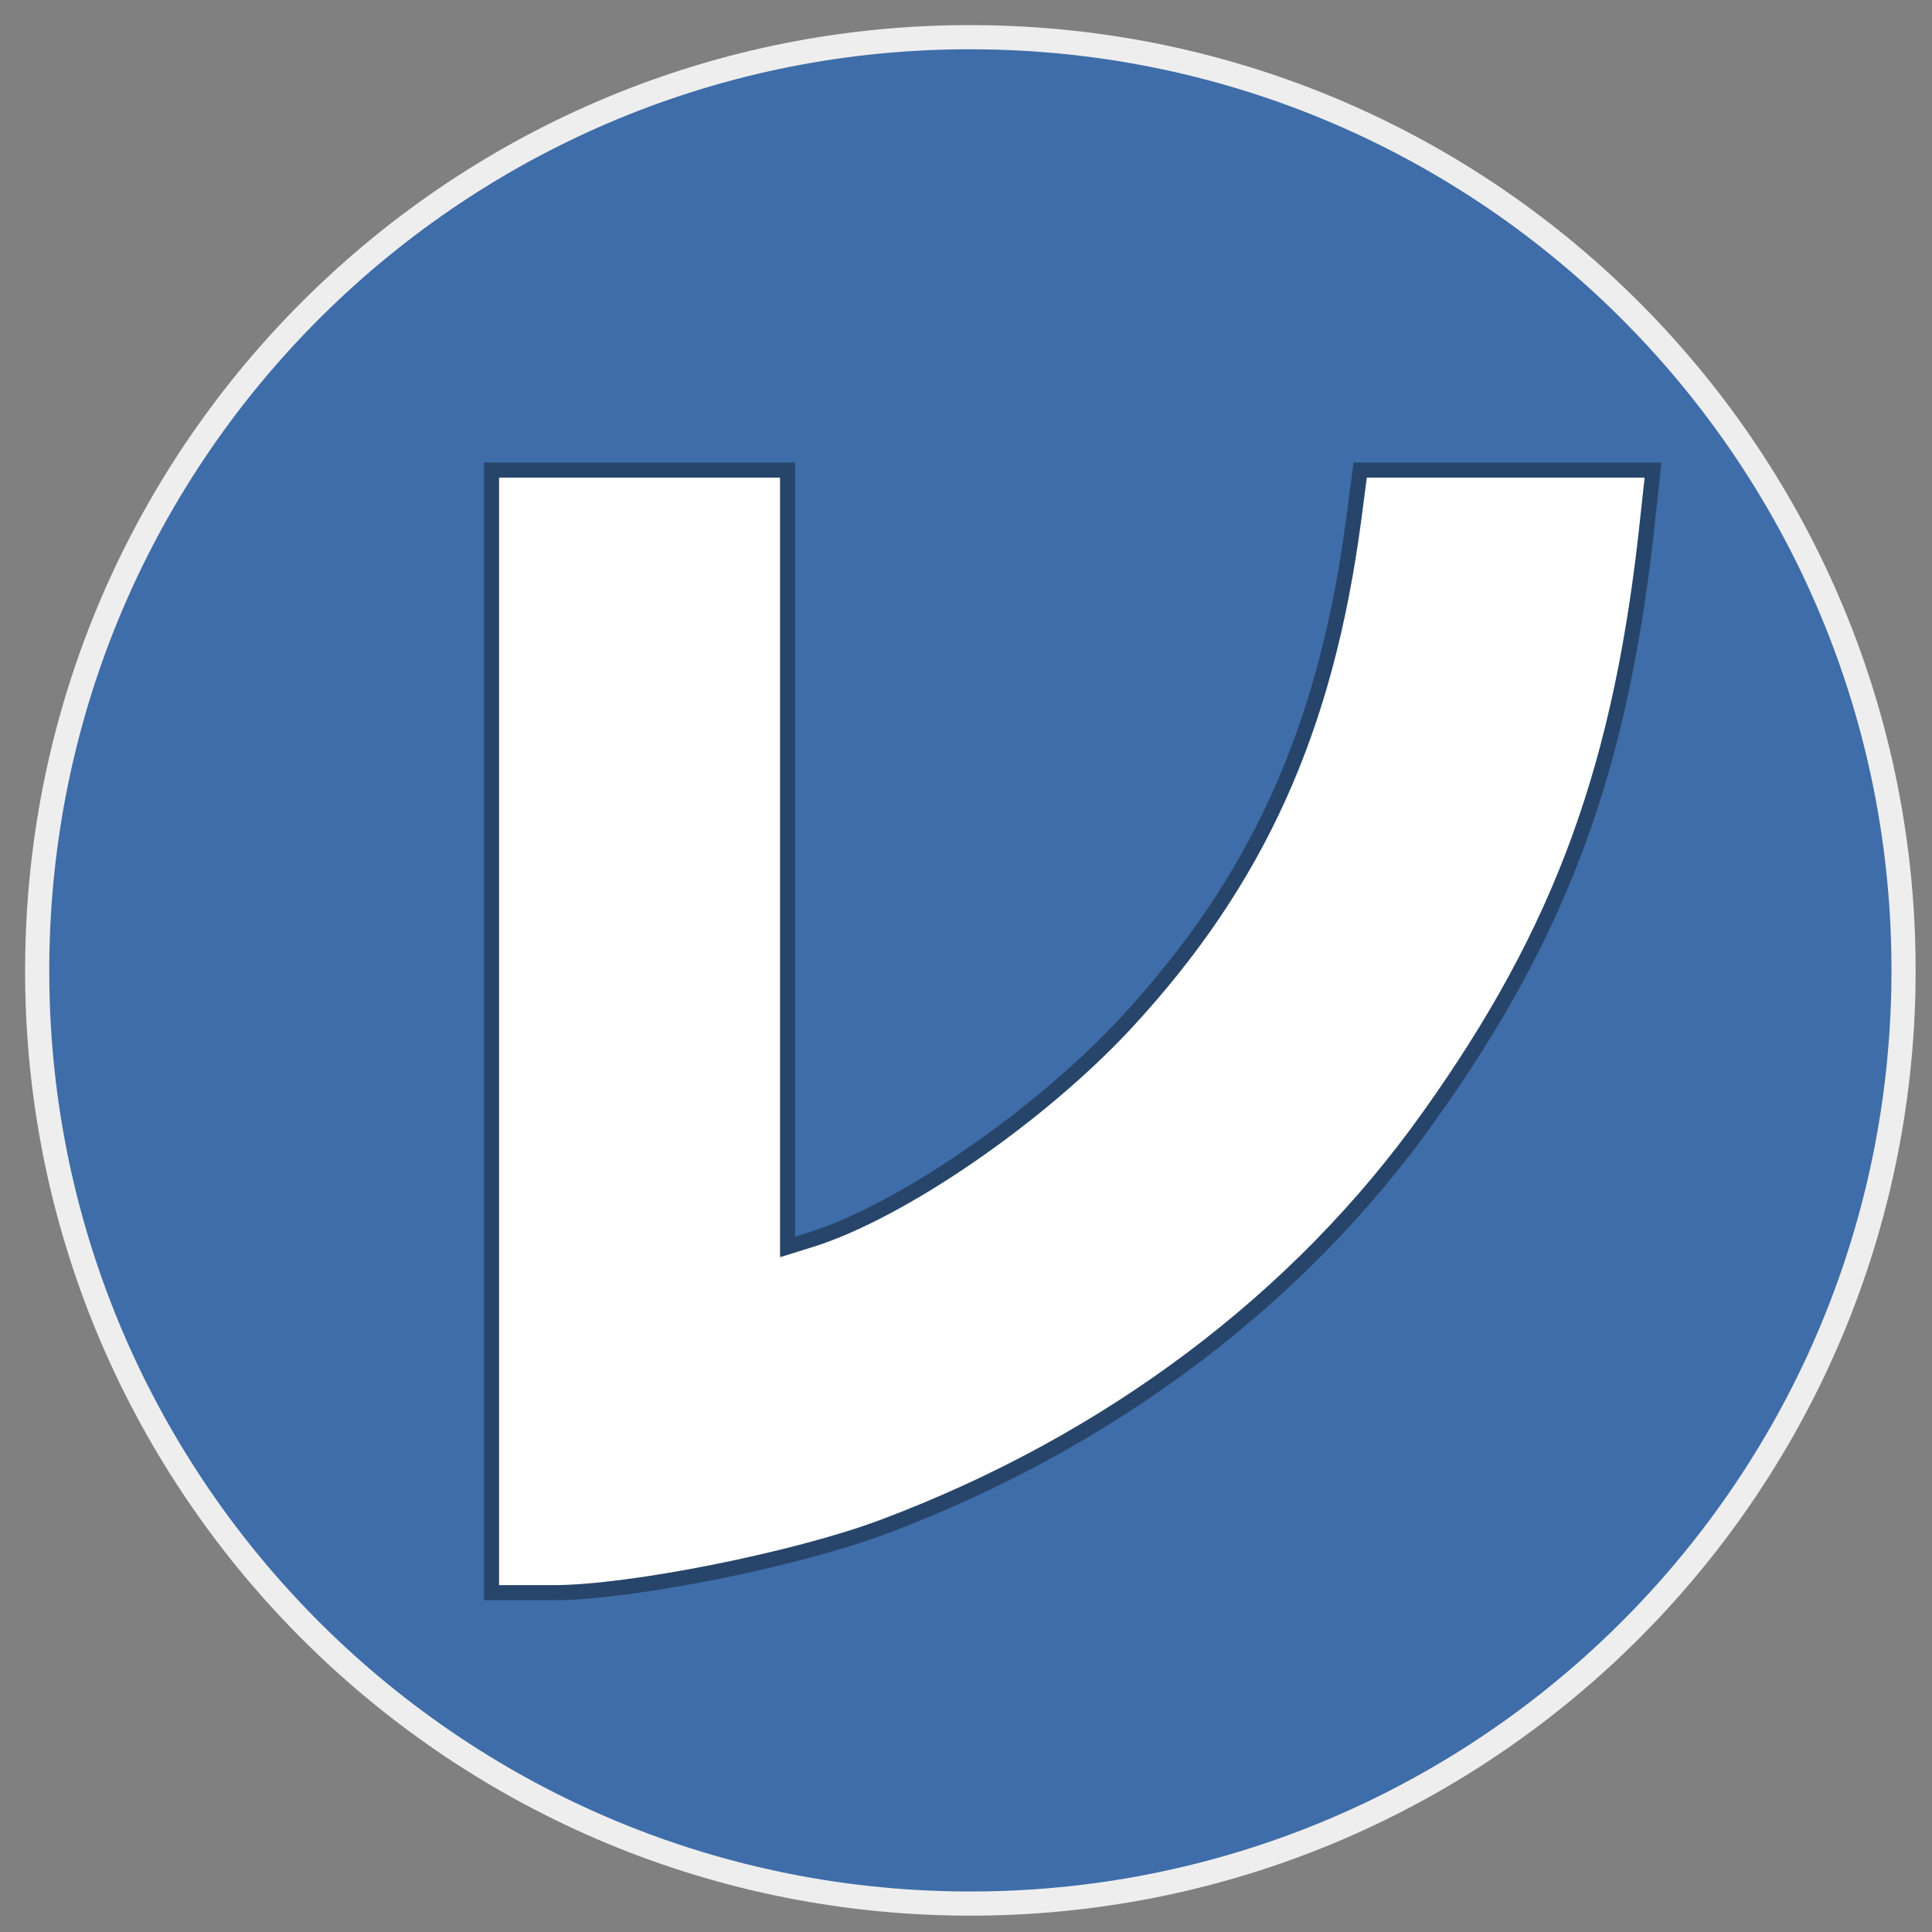 <?xml version="1.0" encoding="UTF-8"?>
<svg xmlns="http://www.w3.org/2000/svg" xmlns:xlink="http://www.w3.org/1999/xlink" width="19pt" height="19pt" viewBox="0 0 19 19" version="1.1">
<rect x="0" y="0" width="19" height="19" fill="#808080" stroke="none"/>
<g id="surface1">
<path style="fill-rule:nonzero;fill:rgb(24.314%,42.745%,66.275%);fill-opacity:1;stroke-width:0.8;stroke-linecap:round;stroke-linejoin:round;stroke:rgb(93.333%,93.333%,93.333%);stroke-opacity:1;stroke-miterlimit:4;" d="M 63.026 32.75 C 62.684 49.802 48.592 63.355 31.526 63.026 C 14.474 62.697 0.908 48.605 1.237 31.552 C 1.553 14.5 15.631 0.921 32.684 1.237 C 49.737 1.539 63.329 15.605 63.026 32.671 " transform="matrix(0.297,0,0,0.297,0,0)"/>
<path style="fill-rule:nonzero;fill:rgb(100%,100%,100%);fill-opacity:1;stroke-width:0.5;stroke-linecap:butt;stroke-linejoin:miter;stroke:rgb(15.294%,27.059%,41.569%);stroke-opacity:1;stroke-miterlimit:4;" d="M 16.276 34.145 L 16.276 15.566 L 26.079 15.566 L 26.079 41.289 L 26.842 41.052 C 29.829 40.118 34.408 36.973 37.289 33.868 C 41.644 29.158 43.908 24.158 44.829 17.171 L 45.039 15.566 L 54.736 15.566 L 54.579 17 C 53.723 25.329 51.736 30.776 47.315 36.973 C 43.013 43.026 36.723 47.75 29.263 50.552 C 26.408 51.631 20.881 52.737 18.342 52.737 L 16.276 52.737 Z M 16.276 34.145 " transform="matrix(0.297,0,0,0.297,0,0)"/>
</g>
</svg>
